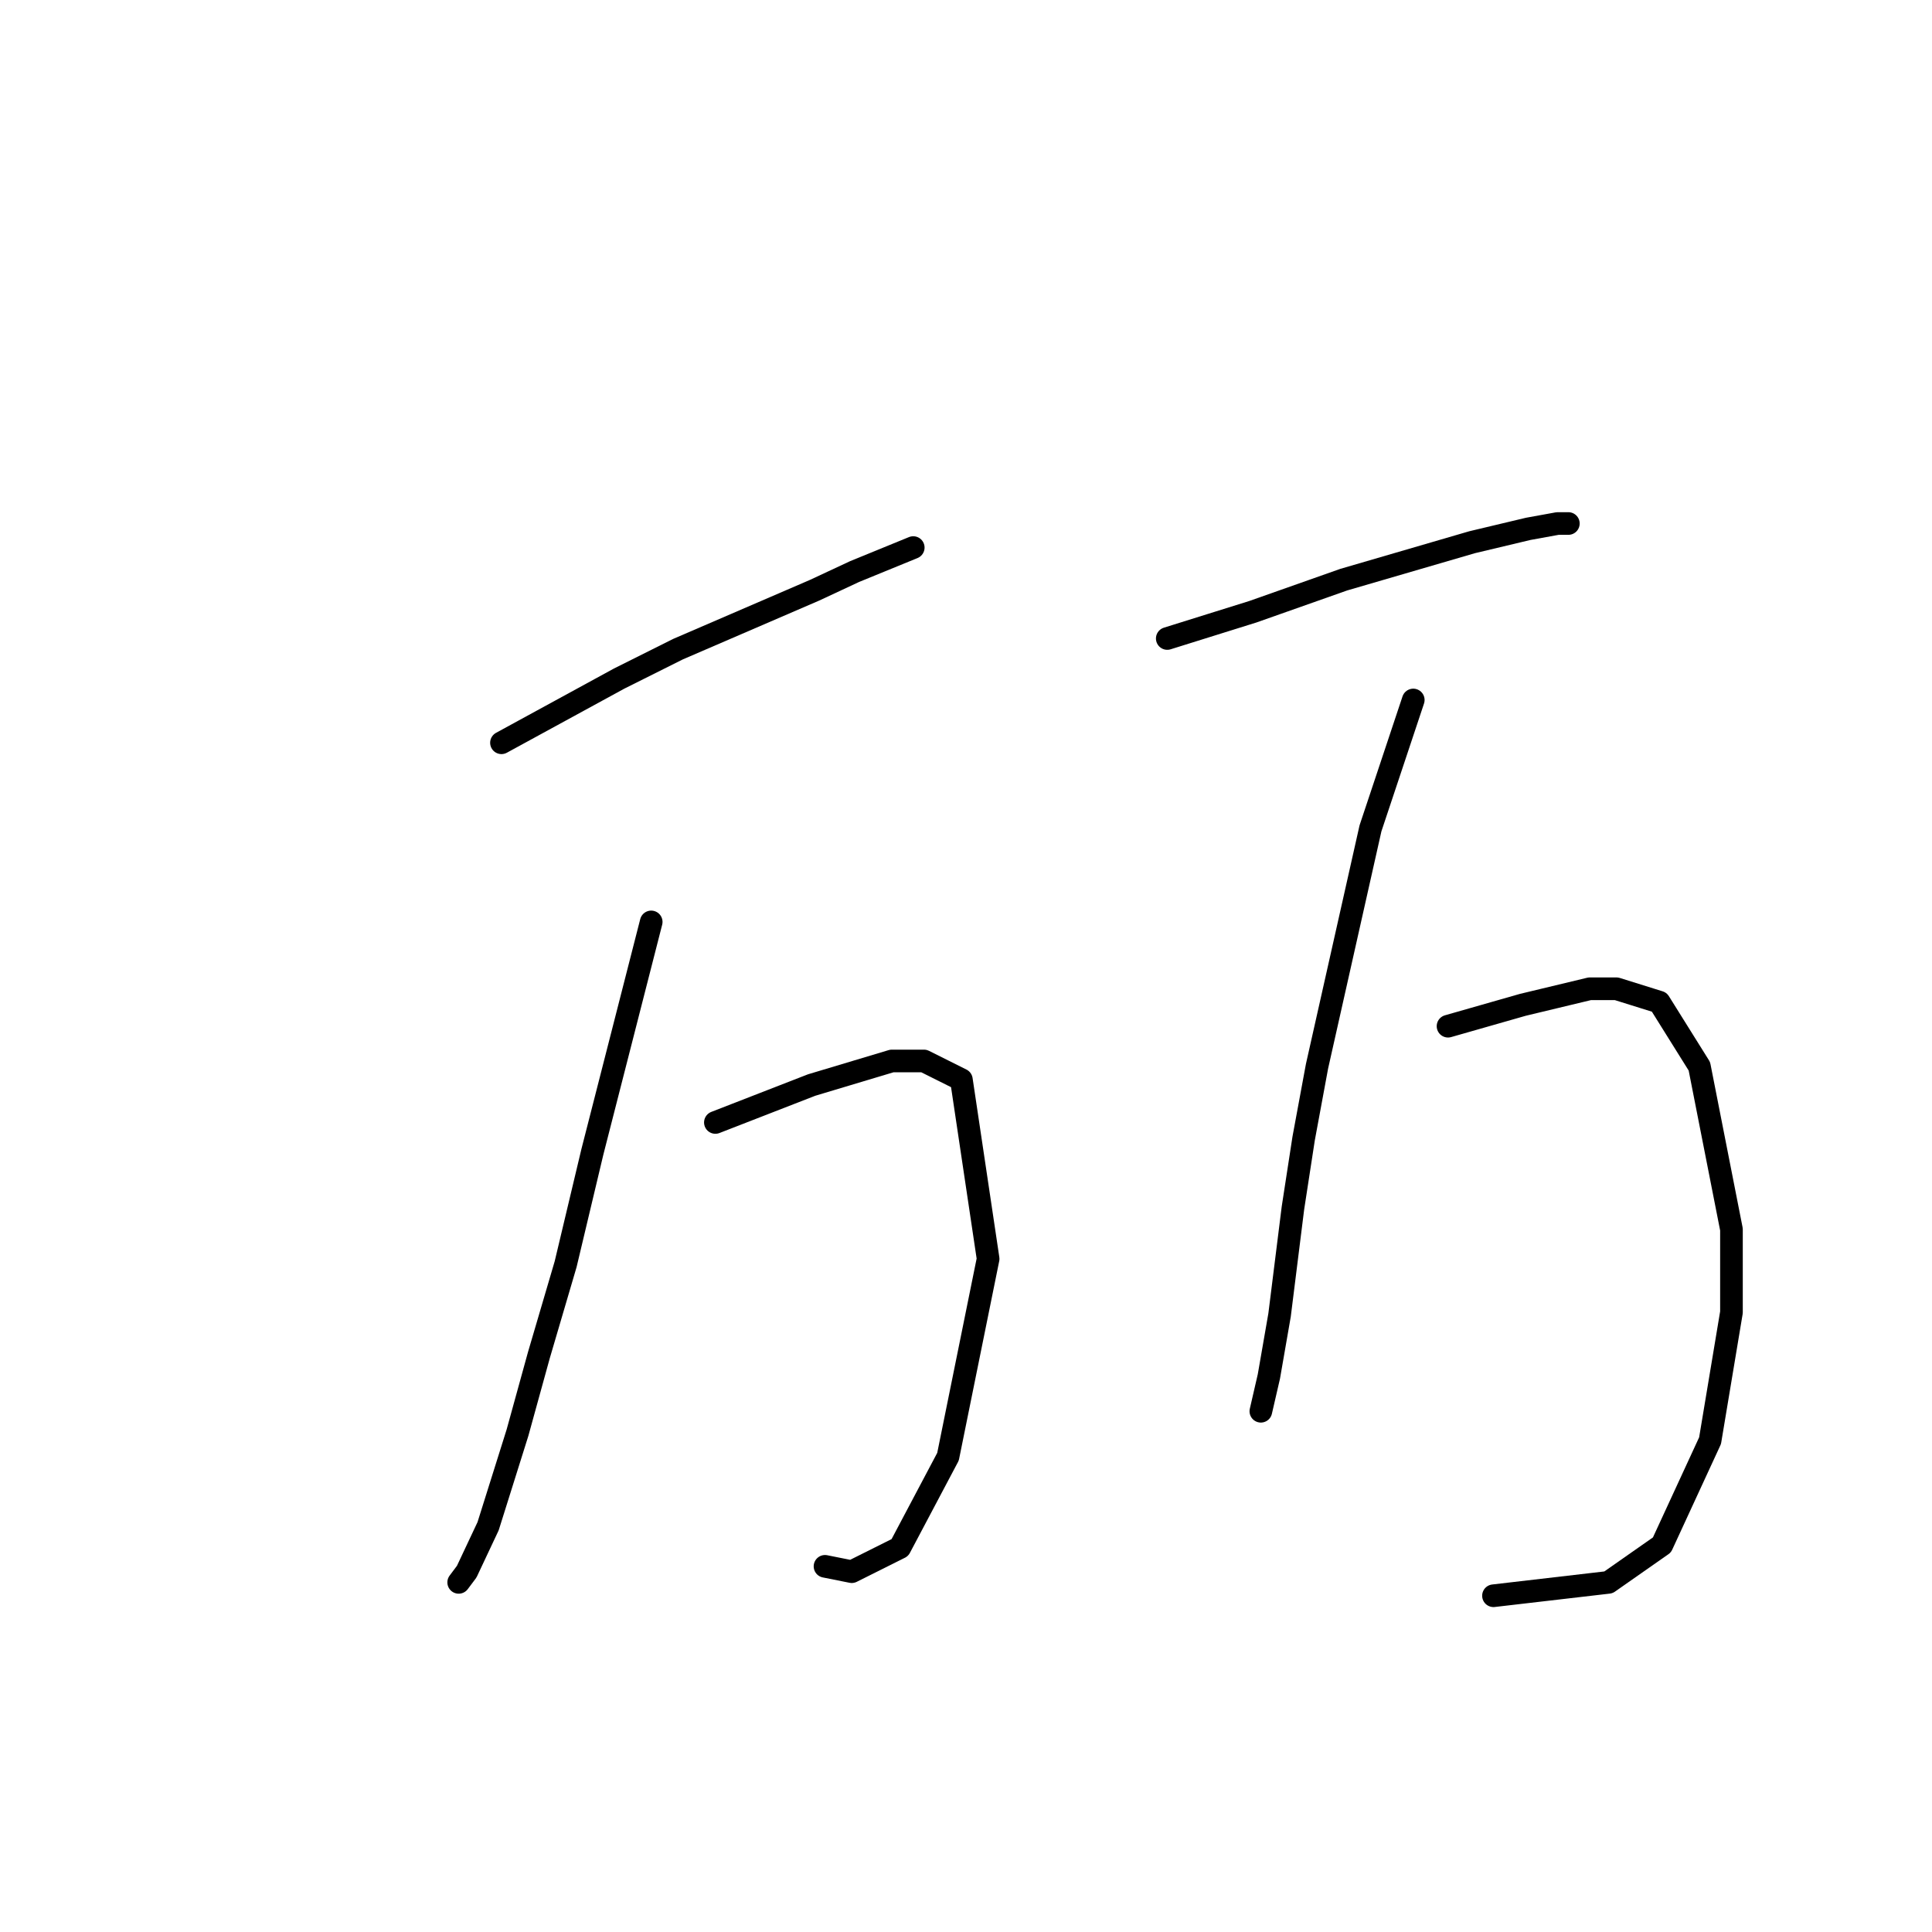<?xml version="1.0" standalone="no"?>
    <svg width="256" height="256" xmlns="http://www.w3.org/2000/svg" version="1.1">
    <polyline stroke="black" stroke-width="3" stroke-linecap="round" fill="transparent" stroke-linejoin="round" points="66.447 98.421 74.242 94.169 82.037 89.917 89.831 86.02 107.901 78.225 113.215 75.745 121.01 72.556 121.01 72.556 " />
        <polyline stroke="black" stroke-width="3" stroke-linecap="round" fill="transparent" stroke-linejoin="round" points="86.288 122.159 82.391 137.394 78.493 152.629 74.95 167.51 71.407 179.556 68.573 189.831 64.676 202.232 61.841 208.255 60.778 209.672 60.778 209.672 " />
        <polyline stroke="black" stroke-width="3" stroke-linecap="round" fill="transparent" stroke-linejoin="round" points="94.792 148.732 101.169 146.252 107.547 143.772 118.176 140.583 122.427 140.583 127.388 143.063 130.931 166.802 125.616 193.02 119.239 205.066 112.861 208.255 109.318 207.547 109.318 207.547 " />
        <polyline stroke="black" stroke-width="3" stroke-linecap="round" fill="transparent" stroke-linejoin="round" points="154.669 84.603 160.338 82.831 166.007 81.06 172.03 78.934 178.053 76.808 195.06 71.848 202.5 70.076 206.398 69.368 207.815 69.368 207.815 69.368 " />
        <polyline stroke="black" stroke-width="3" stroke-linecap="round" fill="transparent" stroke-linejoin="round" points="187.265 92.752 184.431 101.255 181.596 109.758 174.51 141.292 172.739 150.858 171.321 160.07 169.55 174.242 168.133 182.391 167.07 186.997 167.07 186.997 " />
        <polyline stroke="black" stroke-width="3" stroke-linecap="round" fill="transparent" stroke-linejoin="round" points="191.871 135.977 196.831 134.56 201.792 133.143 210.649 131.017 214.192 131.017 219.861 132.788 225.176 141.292 229.427 162.904 229.427 173.888 226.593 190.894 220.215 204.712 213.129 209.672 197.894 211.444 197.894 211.444 " />
        </svg>